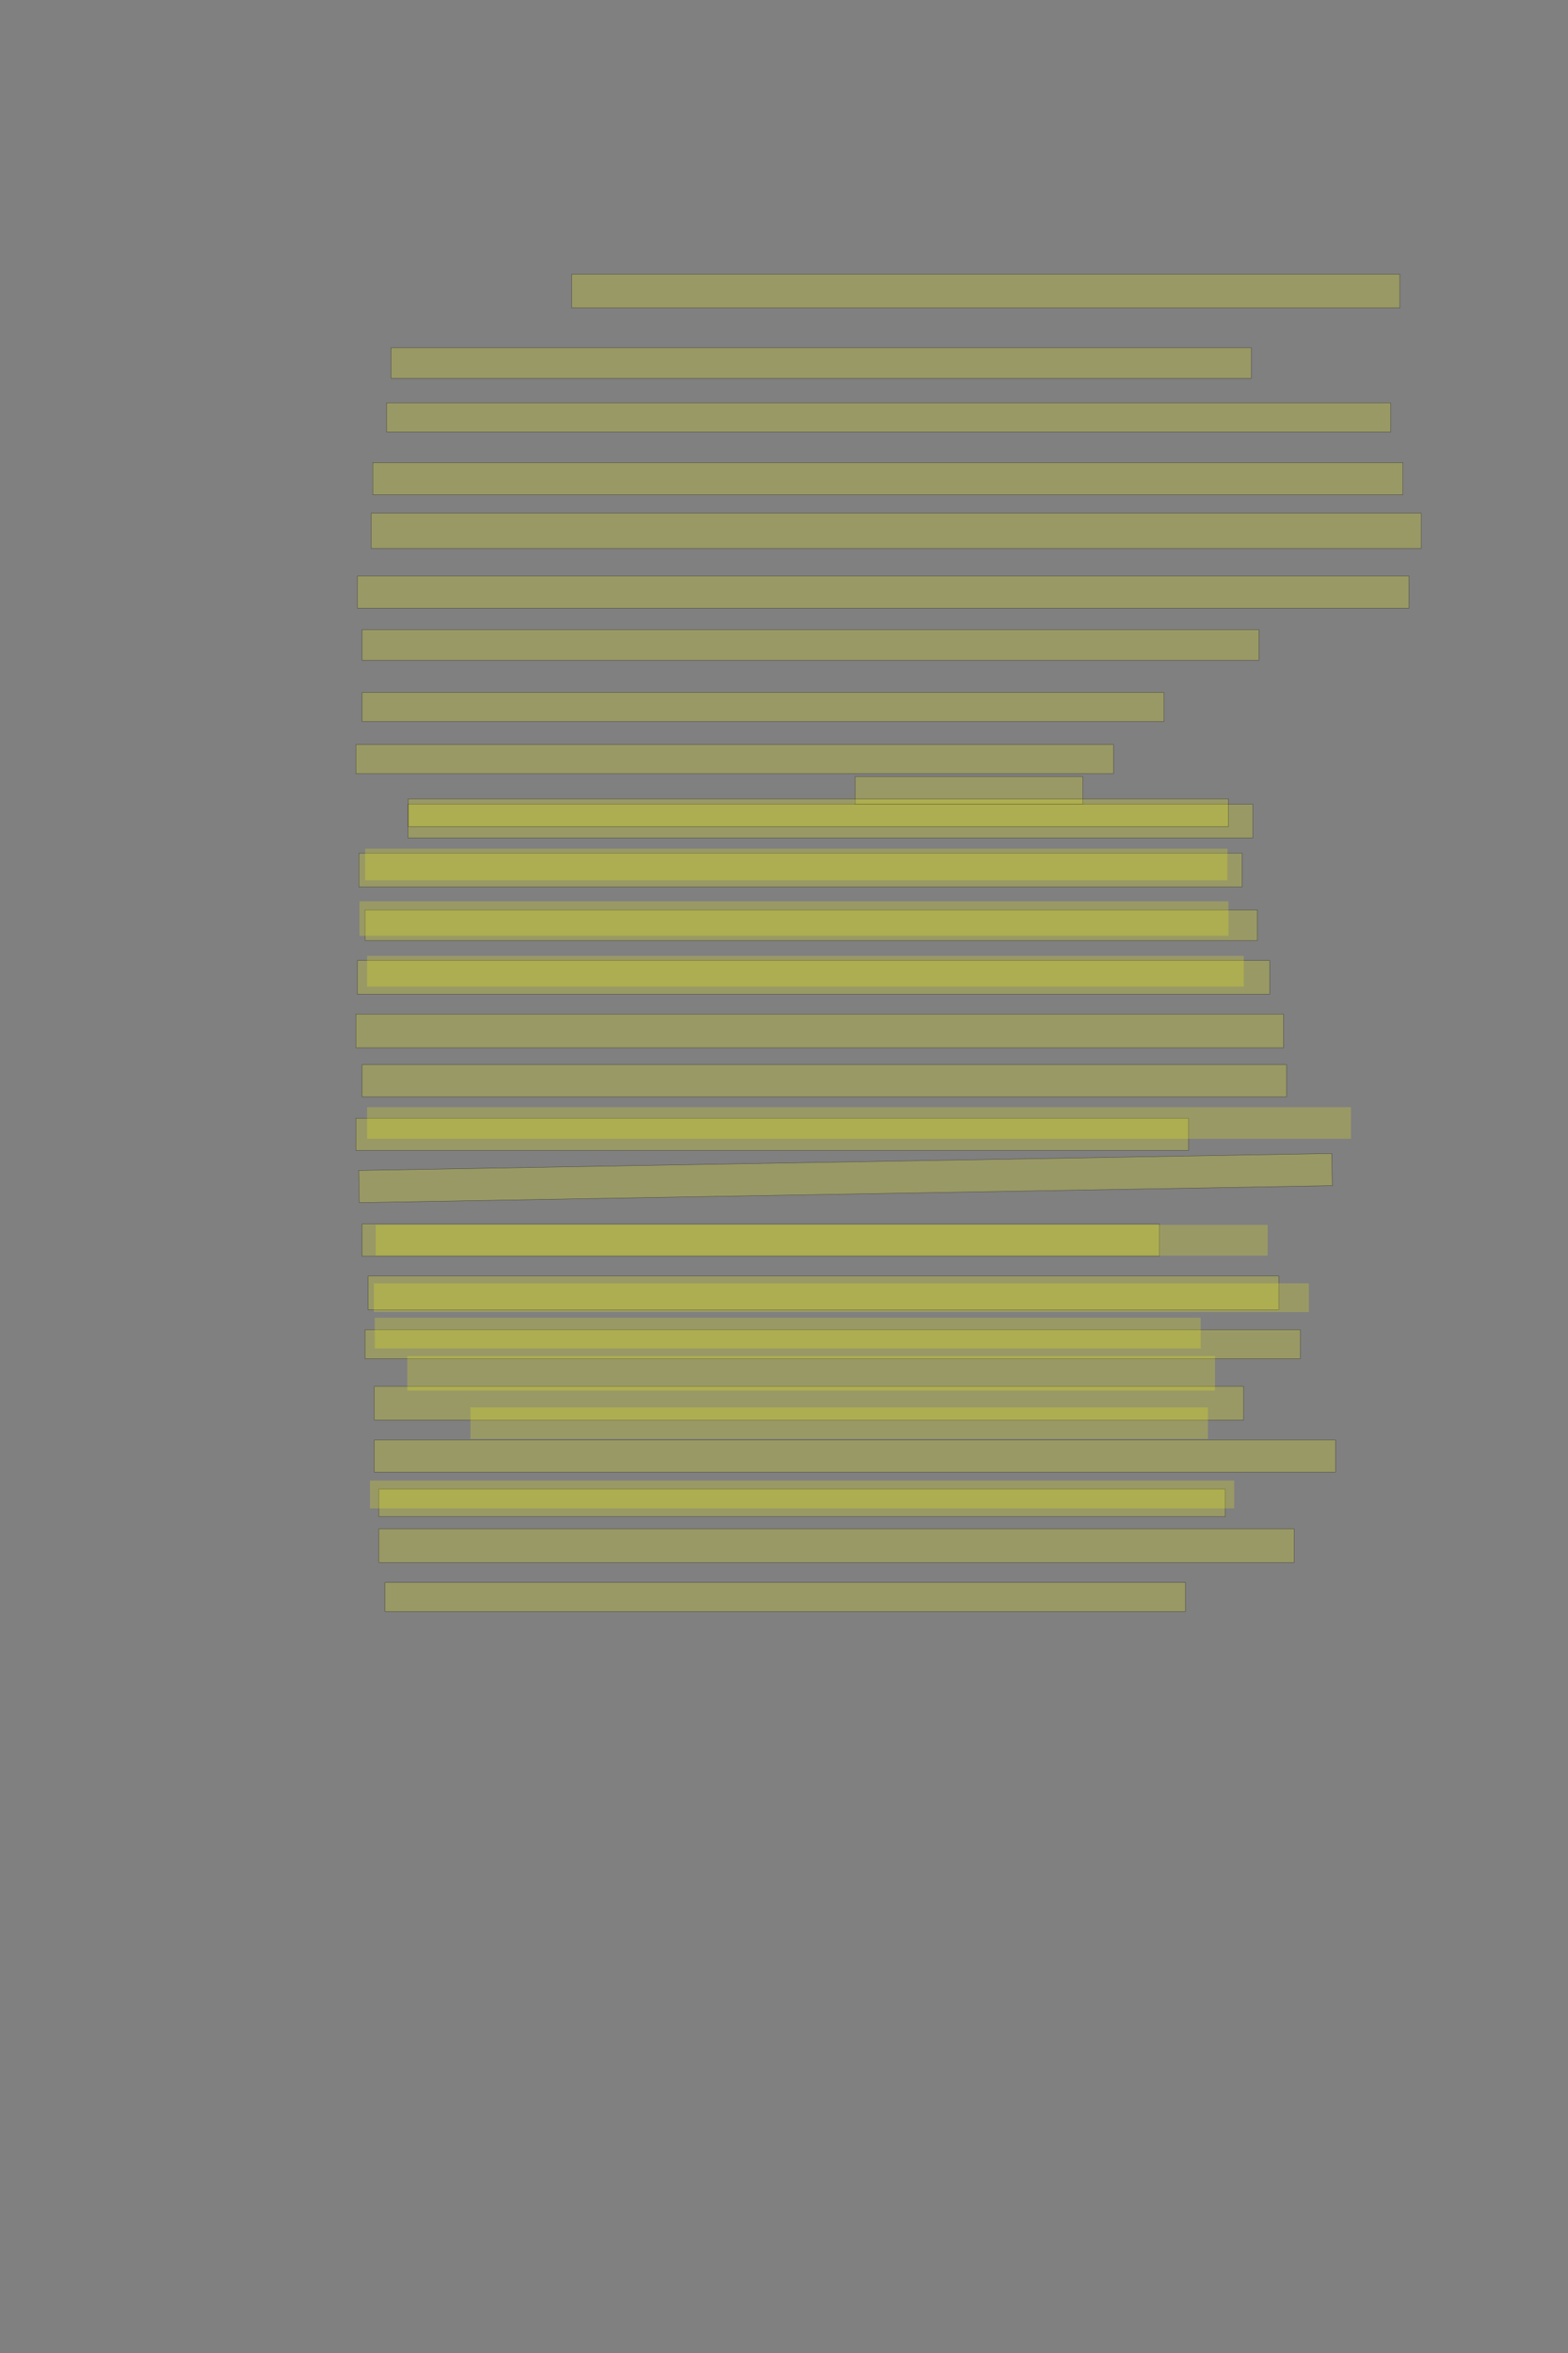 <?xml version="1.0" encoding="UTF-8" standalone="no"?><svg xmlns="http://www.w3.org/2000/svg" xmlns:xlink="http://www.w3.org/1999/xlink" height="6144" width="4096">
 <rect width="100%" height="100%" fill="#808080" stroke="none"/>
 <g>
  <title>Layer 1</title>
  <rect class=" imageannotationLine imageannotationLinked" fill="#FFFF00" fill-opacity="0.2" height="88" id="svg_2" stroke="#000000" stroke-opacity="0.5" width="2163" x="1493.668" xlink:href="#la" y="716"/>
  <rect class=" imageannotationLine imageannotationLinked" fill="#FFFF00" fill-opacity="0.2" height="80" id="svg_4" stroke="#000000" stroke-opacity="0.5" width="2247" x="1021.668" xlink:href="#lb" y="908"/>
  <rect class=" imageannotationLine imageannotationLinked" fill="#FFFF00" fill-opacity="0.2" height="76" id="svg_6" stroke="#000000" stroke-opacity="0.5" width="2623" x="1009.668" xlink:href="#lc" y="1052"/>
  <rect class=" imageannotationLine imageannotationLinked" fill="#FFFF00" fill-opacity="0.2" height="84" id="svg_8" stroke="#000000" stroke-opacity="0.5" width="2691" x="973.668" xlink:href="#ld" y="1208"/>
  <rect class=" imageannotationLine imageannotationLinked" fill="#FFFF00" fill-opacity="0.2" height="92" id="svg_10" stroke="#000000" stroke-opacity="0.5" width="2743" x="969.668" xlink:href="#le" y="1340"/>
  <rect class=" imageannotationLine imageannotationLinked" fill="#FFFF00" fill-opacity="0.2" height="84" id="svg_12" stroke="#000000" stroke-opacity="0.5" width="2747" x="933.668" xlink:href="#lf" y="1504"/>
  <rect class=" imageannotationLine imageannotationLinked" fill="#FFFF00" fill-opacity="0.2" height="80" id="svg_14" stroke="#000000" stroke-opacity="0.5" width="2343" x="945.668" xlink:href="#lg" y="1644"/>
  <rect class=" imageannotationLine imageannotationLinked" fill="#FFFF00" fill-opacity="0.2" height="76" id="svg_16" stroke="#000000" stroke-opacity="0.5" width="2095" x="945.668" xlink:href="#lh" y="1808"/>
  <rect class=" imageannotationLine imageannotationLinked" fill="#FFFF00" fill-opacity="0.2" height="76" id="svg_18" stroke="#000000" stroke-opacity="0.5" width="1979" x="929.668" xlink:href="#li" y="1944"/>
  <rect class=" imageannotationLine imageannotationLinked" fill="#FFFF00" fill-opacity="0.2" height="72" id="svg_20" stroke="#000000" stroke-opacity="0.5" width="595" x="2233.668" xlink:href="#lj" y="2028"/>
  <rect class=" imageannotationLine imageannotationLinked" fill="#FFFF00" fill-opacity="0.2" height="88" id="svg_22" stroke="#000000" stroke-opacity="0.5" width="2207" x="1065.668" xlink:href="#lk" y="2100"/>
  <rect class=" imageannotationLine imageannotationLinked" fill="#FFFF00" fill-opacity="0.2" height="88" id="svg_24" stroke="#000000" stroke-opacity="0.5" width="2307" x="937.668" xlink:href="#ll" y="2228"/>
  <rect class=" imageannotationLine imageannotationLinked" fill="#FFFF00" fill-opacity="0.2" height="80" id="svg_26" stroke="#000000" stroke-opacity="0.5" width="2331" x="953.668" xlink:href="#lm" y="2376"/>
  <rect class=" imageannotationLine imageannotationLinked" fill="#FFFF00" fill-opacity="0.2" height="88" id="svg_28" stroke="#000000" stroke-opacity="0.5" width="2383" x="933.668" xlink:href="#ln" y="2508"/>
  <rect class=" imageannotationLine imageannotationLinked" fill="#FFFF00" fill-opacity="0.2" height="88" id="svg_30" stroke="#000000" stroke-opacity="0.5" width="2423" x="929.668" xlink:href="#lo" y="2648"/>
  <rect class=" imageannotationLine imageannotationLinked" fill="#FFFF00" fill-opacity="0.2" height="84" id="svg_32" stroke="#000000" stroke-opacity="0.5" width="2415" x="945.668" xlink:href="#lp" y="2780"/>
  <rect class=" imageannotationLine imageannotationLinked" fill="#FFFF00" fill-opacity="0.2" height="84" id="svg_34" stroke="#000000" stroke-opacity="0.5" width="2175" x="929.668" xlink:href="#lq" y="2920"/>
  <rect class=" imageannotationLine imageannotationLinked" fill="#FFFF00" fill-opacity="0.2" height="84.001" id="svg_36" stroke="#000000" stroke-opacity="0.5" transform="rotate(-1 2208.72,3076.03) " width="2541.988" x="937.721" xlink:href="#lr" y="3034.032"/>
  <rect class=" imageannotationLine imageannotationLinked" fill="#FFFF00" fill-opacity="0.2" height="84" id="svg_38" stroke="#000000" stroke-opacity="0.5" width="2083" x="945.668" xlink:href="#ls" y="3196"/>
  <rect class=" imageannotationLine imageannotationLinked" fill="#FFFF00" fill-opacity="0.2" height="88" id="svg_40" stroke="#000000" stroke-opacity="0.5" width="2379" x="961.668" xlink:href="#lt" y="3332"/>
  <rect class=" imageannotationLine imageannotationLinked" fill="#FFFF00" fill-opacity="0.2" height="76" id="svg_42" stroke="#000000" stroke-opacity="0.5" width="2443" x="953.668" xlink:href="#lu" y="3472"/>
  <rect class=" imageannotationLine imageannotationLinked" fill="#FFFF00" fill-opacity="0.2" height="88" id="svg_44" stroke="#000000" stroke-opacity="0.5" width="2271" x="977.668" xlink:href="#lv" y="3620"/>
  <rect class=" imageannotationLine imageannotationLinked" fill="#FFFF00" fill-opacity="0.2" height="84" id="svg_46" stroke="#000000" stroke-opacity="0.5" width="2511" x="977.668" xlink:href="#lw" y="3760"/>
  <rect class=" imageannotationLine imageannotationLinked" fill="#FFFF00" fill-opacity="0.2" height="72" id="svg_48" stroke="#000000" stroke-opacity="0.5" width="2211" x="989.668" xlink:href="#lx" y="3888"/>
  <rect class=" imageannotationLine imageannotationLinked" fill="#FFFF00" fill-opacity="0.2" height="88" id="svg_50" stroke="#000000" stroke-opacity="0.5" width="2391" x="989.668" xlink:href="#ly" y="3992"/>
  <rect class=" imageannotationLine imageannotationLinked" fill="#FFFF00" fill-opacity="0.2" height="76" id="svg_52" stroke="#000000" stroke-opacity="0.5" width="2091" x="1005.668" xlink:href="#lz" y="4132"/>
  <rect class=" imageannotationLine imageannotationLinked" fill="#FFFF00" fill-opacity="0.2" height="72.5" id="svg_3" stroke="#000000" stroke-opacity="0.5" width="2142.5" x="1066.5" xlink:href="#laa" y="2086"/>
  <rect class=" imageannotationLine imageannotationLinked" fill="#FFFF00" fill-opacity="0.2" height="82.5" id="svg_7" stroke="#000000" stroke-dasharray="null" stroke-linecap="null" stroke-linejoin="null" stroke-opacity="0.5" stroke-width="null" width="2252.5" x="954" xlink:href="#lab" y="2216"/>
  <rect class=" imageannotationLine imageannotationLinked" fill="#FFFF00" fill-opacity="0.2" height="90" id="svg_11" stroke="#000000" stroke-dasharray="null" stroke-linecap="null" stroke-linejoin="null" stroke-opacity="0.5" stroke-width="null" width="2270" x="939" xlink:href="#lac" y="2353.5"/>
  <rect class=" imageannotationLine imageannotationLinked" fill="#FFFF00" fill-opacity="0.2" height="80" id="svg_15" stroke="#000000" stroke-dasharray="null" stroke-linecap="null" stroke-linejoin="null" stroke-opacity="0.5" stroke-width="null" width="2290" x="959" xlink:href="#lad" y="2496"/>
  <rect class=" imageannotationLine imageannotationLinked" fill="#FFFF00" fill-opacity="0.2" height="82.5" id="svg_19" stroke="#000000" stroke-dasharray="null" stroke-linecap="null" stroke-linejoin="null" stroke-opacity="0.5" stroke-width="null" width="2570" x="959" xlink:href="#lae" y="2891"/>
  <rect class=" imageannotationLine imageannotationLinked" fill="#FFFF00" fill-opacity="0.2" height="80" id="svg_23" stroke="#000000" stroke-dasharray="null" stroke-linecap="null" stroke-linejoin="null" stroke-opacity="0.5" stroke-width="null" width="2330" x="981.5" xlink:href="#laf" y="3198.5"/>
  <rect class=" imageannotationLine imageannotationLinked" fill="#FFFF00" fill-opacity="0.2" height="75" id="svg_27" stroke="#000000" stroke-dasharray="null" stroke-linecap="null" stroke-linejoin="null" stroke-opacity="0.5" stroke-width="null" width="2442.5" x="976.5" xlink:href="#lag" y="3351"/>
  <rect class=" imageannotationLine imageannotationLinked" fill="#FFFF00" fill-opacity="0.2" height="80" id="svg_31" stroke="#000000" stroke-dasharray="null" stroke-linecap="null" stroke-linejoin="null" stroke-opacity="0.5" stroke-width="null" width="2157.5" x="979" xlink:href="#lah" y="3441"/>
  <rect class=" imageannotationLine imageannotationLinked" fill="#FFFF00" fill-opacity="0.2" height="90" id="svg_35" stroke="#000000" stroke-dasharray="null" stroke-linecap="null" stroke-linejoin="null" stroke-opacity="0.5" stroke-width="null" width="2110" x="1064" xlink:href="#lai" y="3541"/>
  <rect class=" imageannotationLine imageannotationLinked" fill="#FFFF00" fill-opacity="0.2" height="82.5" id="svg_39" stroke="#000000" stroke-dasharray="null" stroke-linecap="null" stroke-linejoin="null" stroke-opacity="0.5" stroke-width="null" width="1926.25" x="1229" xlink:href="#laj" y="3674.75"/>
  <rect class=" imageannotationLine imageannotationLinked" fill="#FFFF00" fill-opacity="0.2" height="72.5" id="svg_43" stroke="#000000" stroke-dasharray="null" stroke-linecap="null" stroke-linejoin="null" stroke-opacity="0.5" stroke-width="null" width="2257.5" x="966.5" xlink:href="#lak" y="3866"/>
 </g>
</svg>